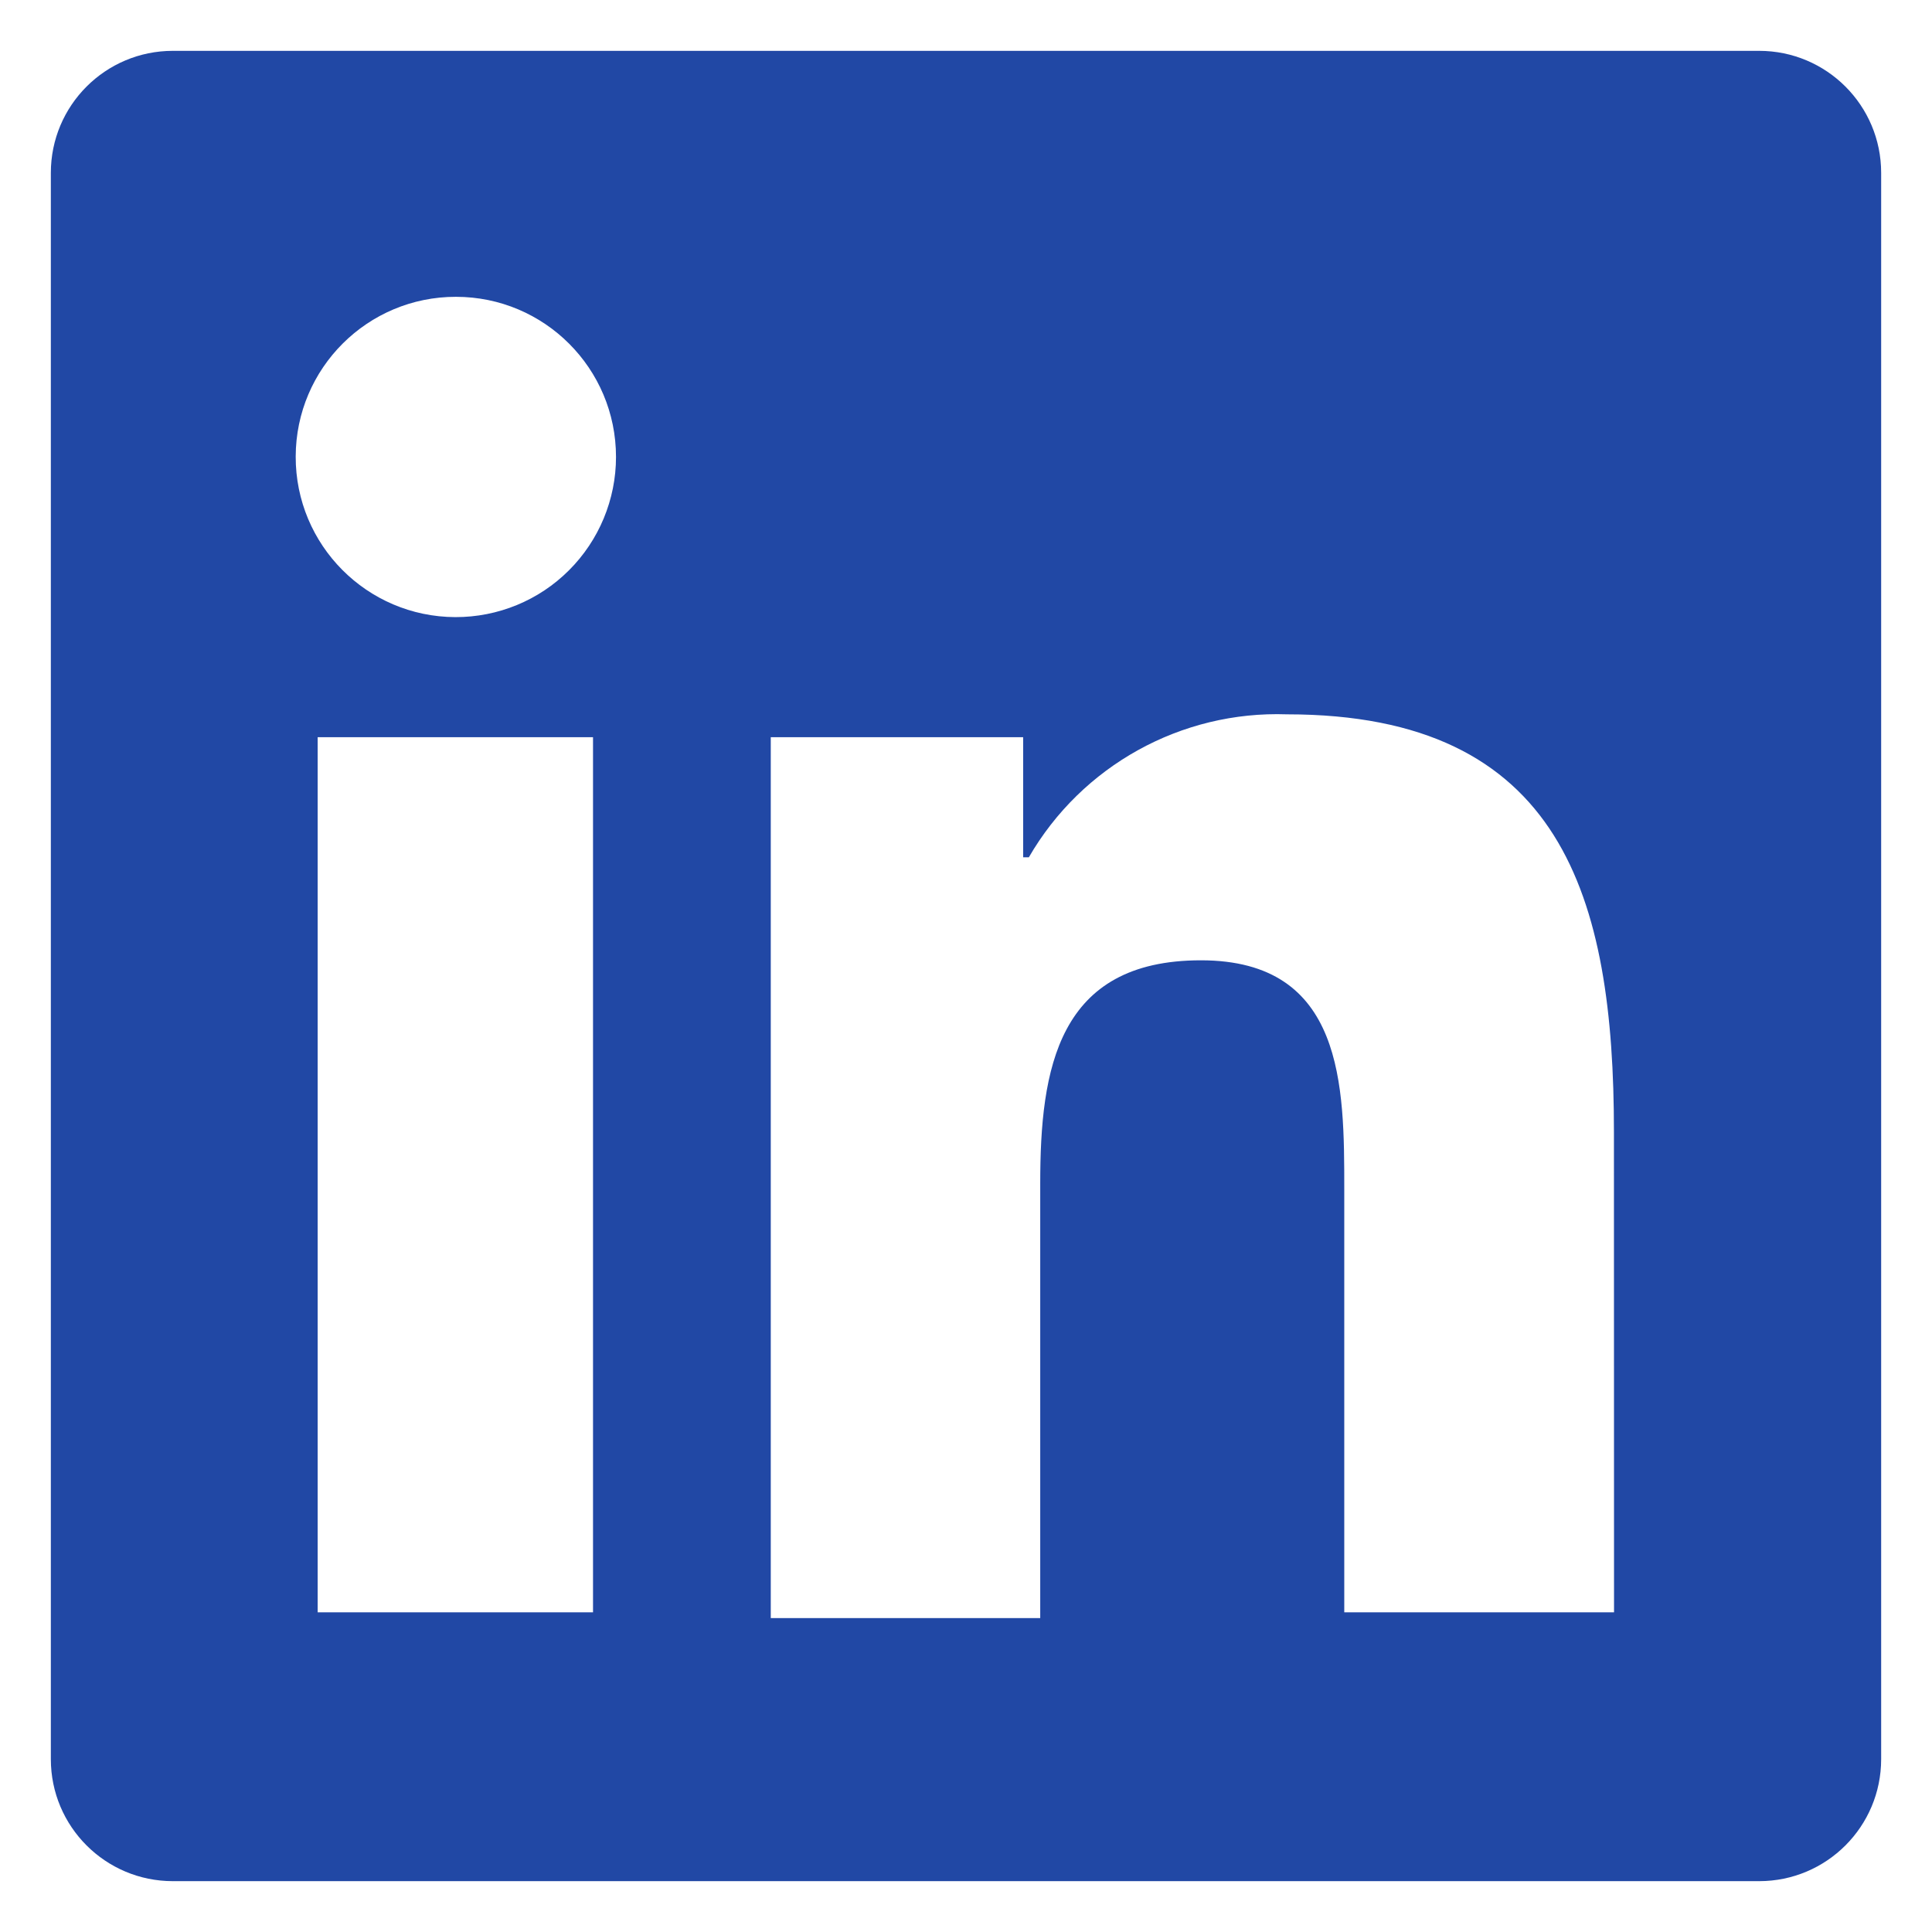 <svg width="19" height="19" viewBox="0 0 19 19" fill="none" xmlns="http://www.w3.org/2000/svg">
<path d="M17.3 0.5L1.7 0.5C1.037 0.5 0.5 1.037 0.5 1.7L0.5 17.3C0.5 17.963 1.037 18.5 1.7 18.5L17.3 18.5C17.963 18.5 18.5 17.963 18.5 17.3L18.5 1.7C18.5 1.037 17.963 0.5 17.3 0.5ZM5.832 15.856L3.124 15.856L3.124 7.25H5.832L5.832 15.856ZM4.478 6.069C3.609 6.066 2.906 5.36 2.908 4.49C2.91 3.621 3.615 2.918 4.484 2.919C5.354 2.919 6.058 3.624 6.058 4.494C6.058 4.912 5.891 5.314 5.595 5.609C5.299 5.905 4.897 6.07 4.478 6.069ZM15.873 15.856H13.22V11.694C13.22 10.681 13.22 9.444 11.81 9.444C10.4 9.444 10.23 10.513 10.23 11.637V15.913H7.58L7.58 7.25L10.062 7.25V8.431H10.118C10.639 7.53 11.616 6.989 12.657 7.025C15.364 7.025 15.872 8.825 15.872 11.131L15.873 15.856Z" fill="#2148A5"/>
</svg>
